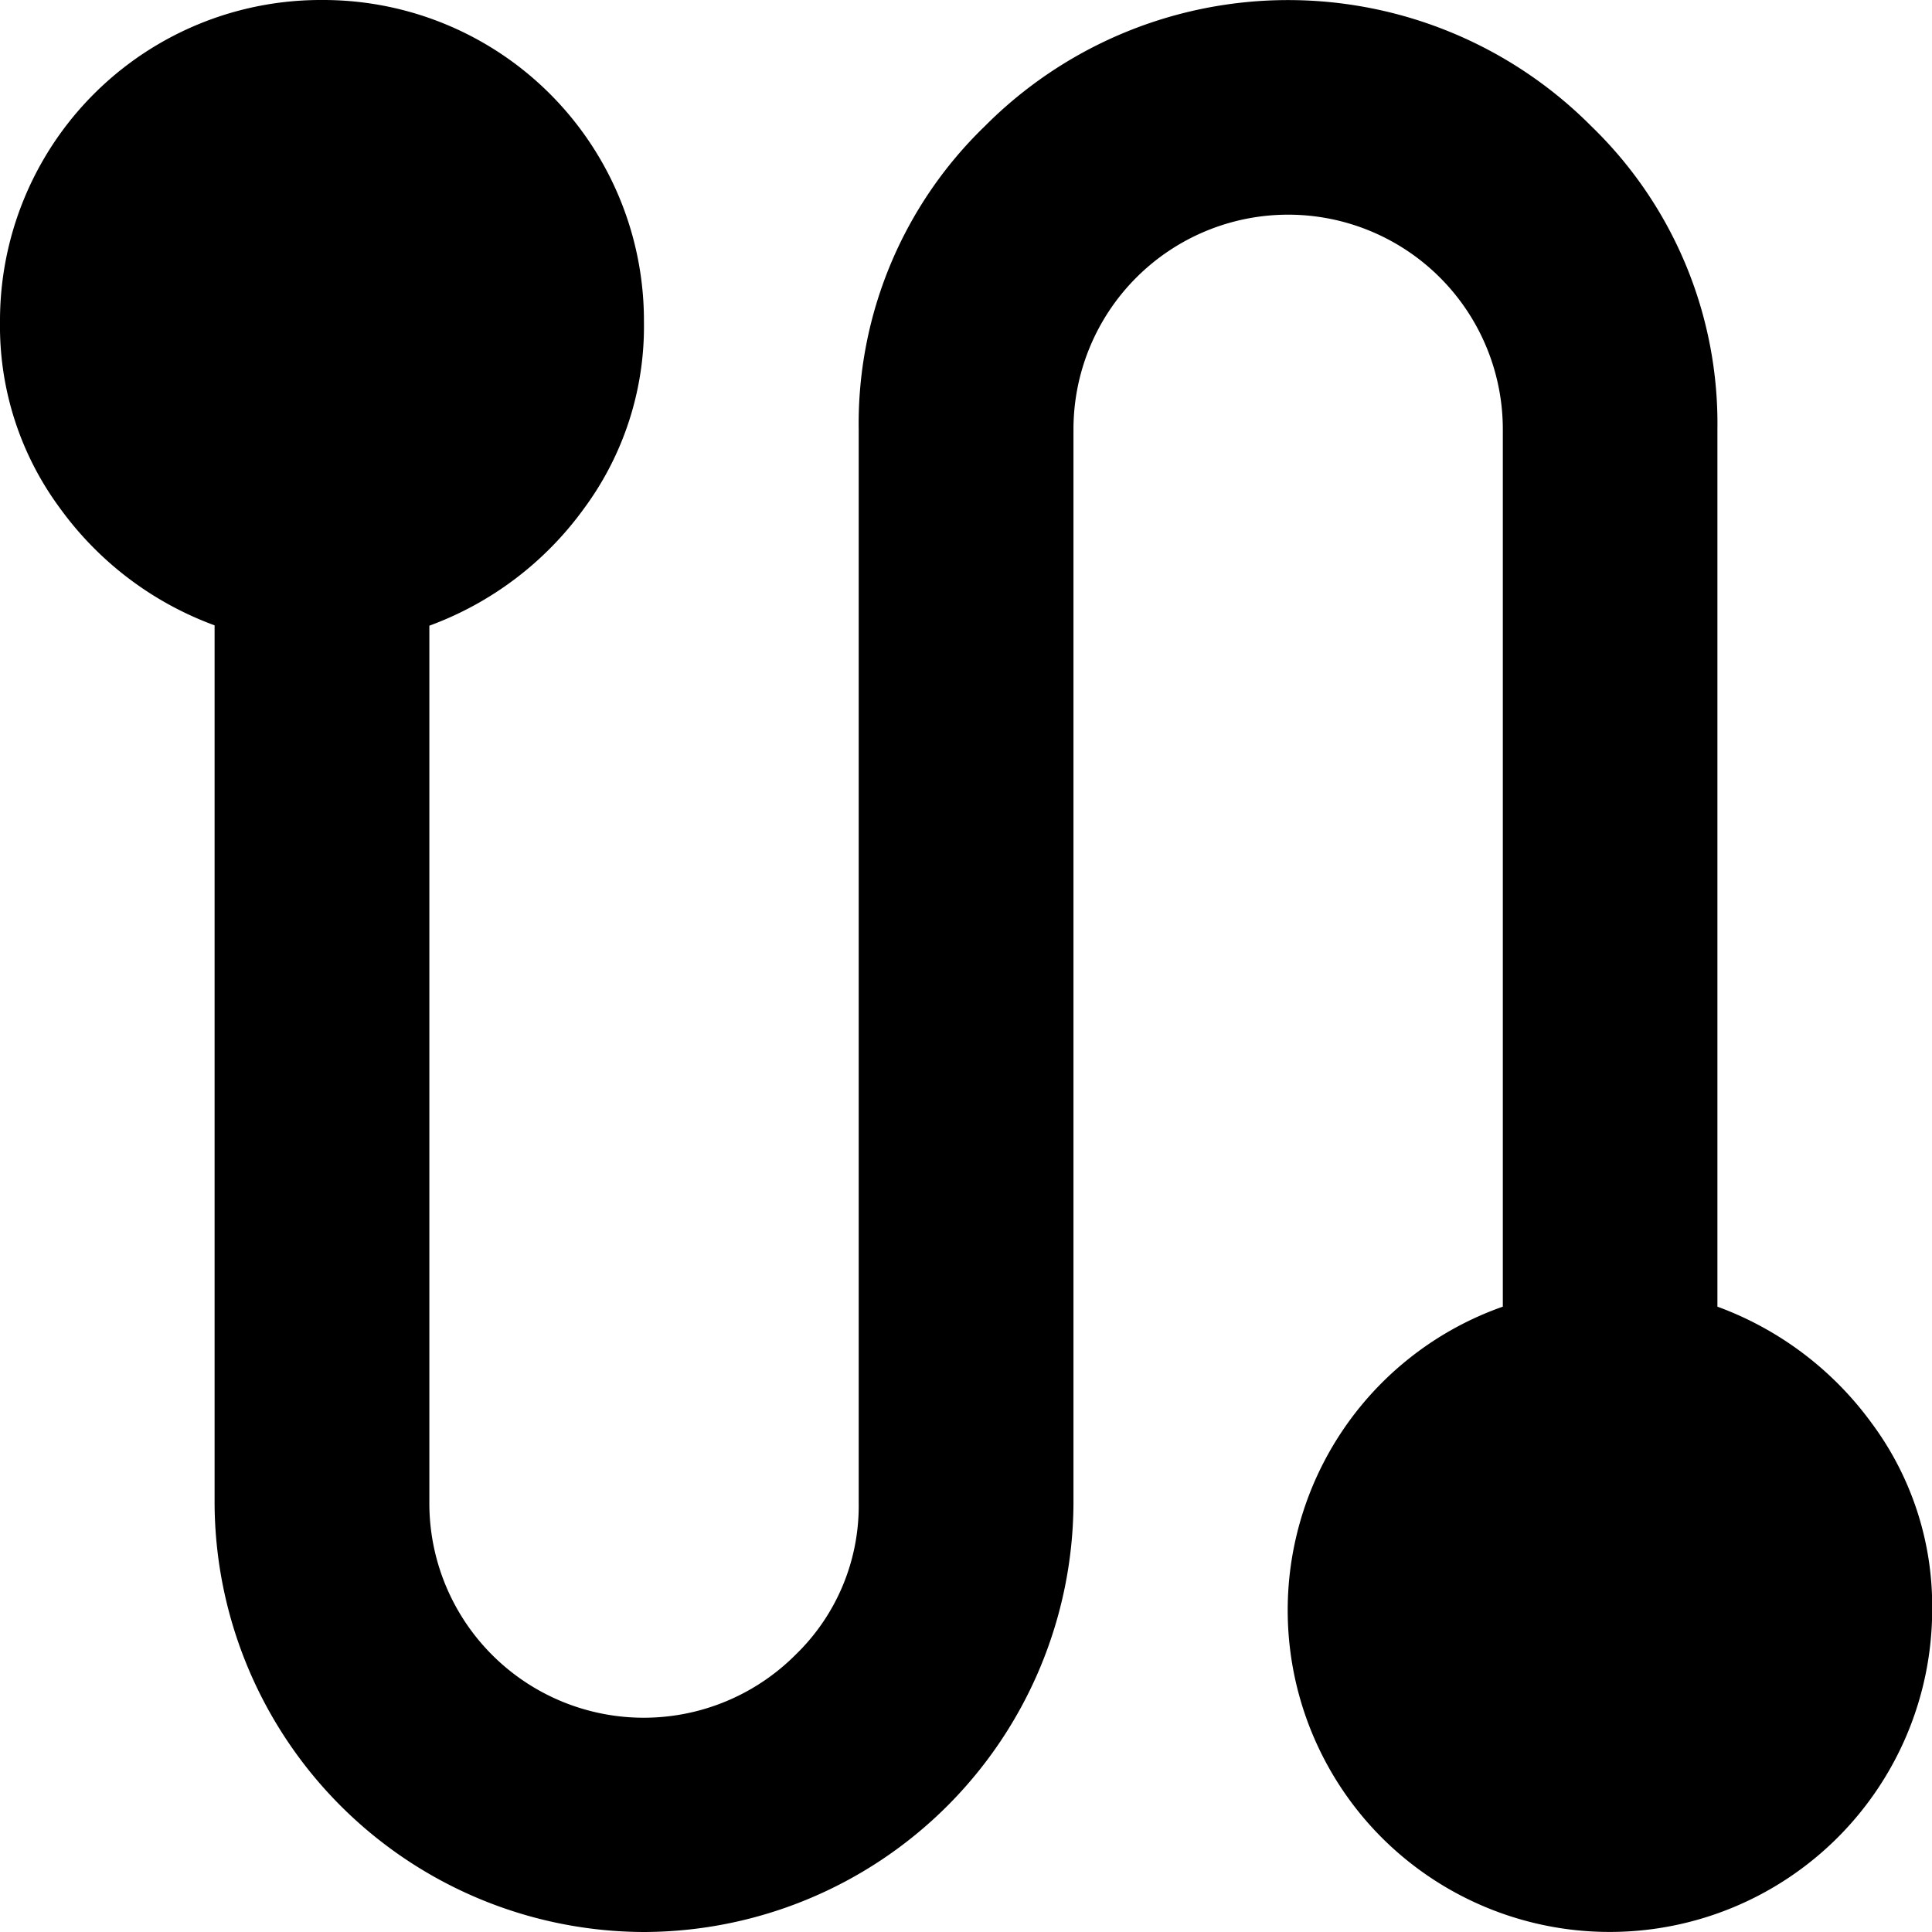 <svg xmlns="http://www.w3.org/2000/svg" width="11.011" height="11.011" viewBox="0 0 11.011 11.011">
  <path id="route_FILL1_wght400_GRAD0_opsz24" d="M6.67,14.011a2.454,2.454,0,0,1-2.447-2.447v-5a1.891,1.891,0,0,1-.88-.666A1.744,1.744,0,0,1,3,4.835,1.828,1.828,0,0,1,4.835,3,1.828,1.828,0,0,1,6.67,4.835,1.744,1.744,0,0,1,6.327,5.9a1.891,1.891,0,0,1-.88.666v5a1.222,1.222,0,0,0,2.088.864,1.18,1.18,0,0,0,.359-.864V5.447a2.356,2.356,0,0,1,.719-1.728,2.437,2.437,0,0,1,3.456,0,2.356,2.356,0,0,1,.719,1.728v5a1.893,1.893,0,0,1,.88.665,1.747,1.747,0,0,1,.344,1.063,1.838,1.838,0,0,1-3.135,1.3,1.834,1.834,0,0,1,.688-3.028v-5a1.223,1.223,0,0,0-2.447,0v6.117A2.454,2.454,0,0,1,6.67,14.011Z" transform="translate(-3 -3)"/>
</svg>
